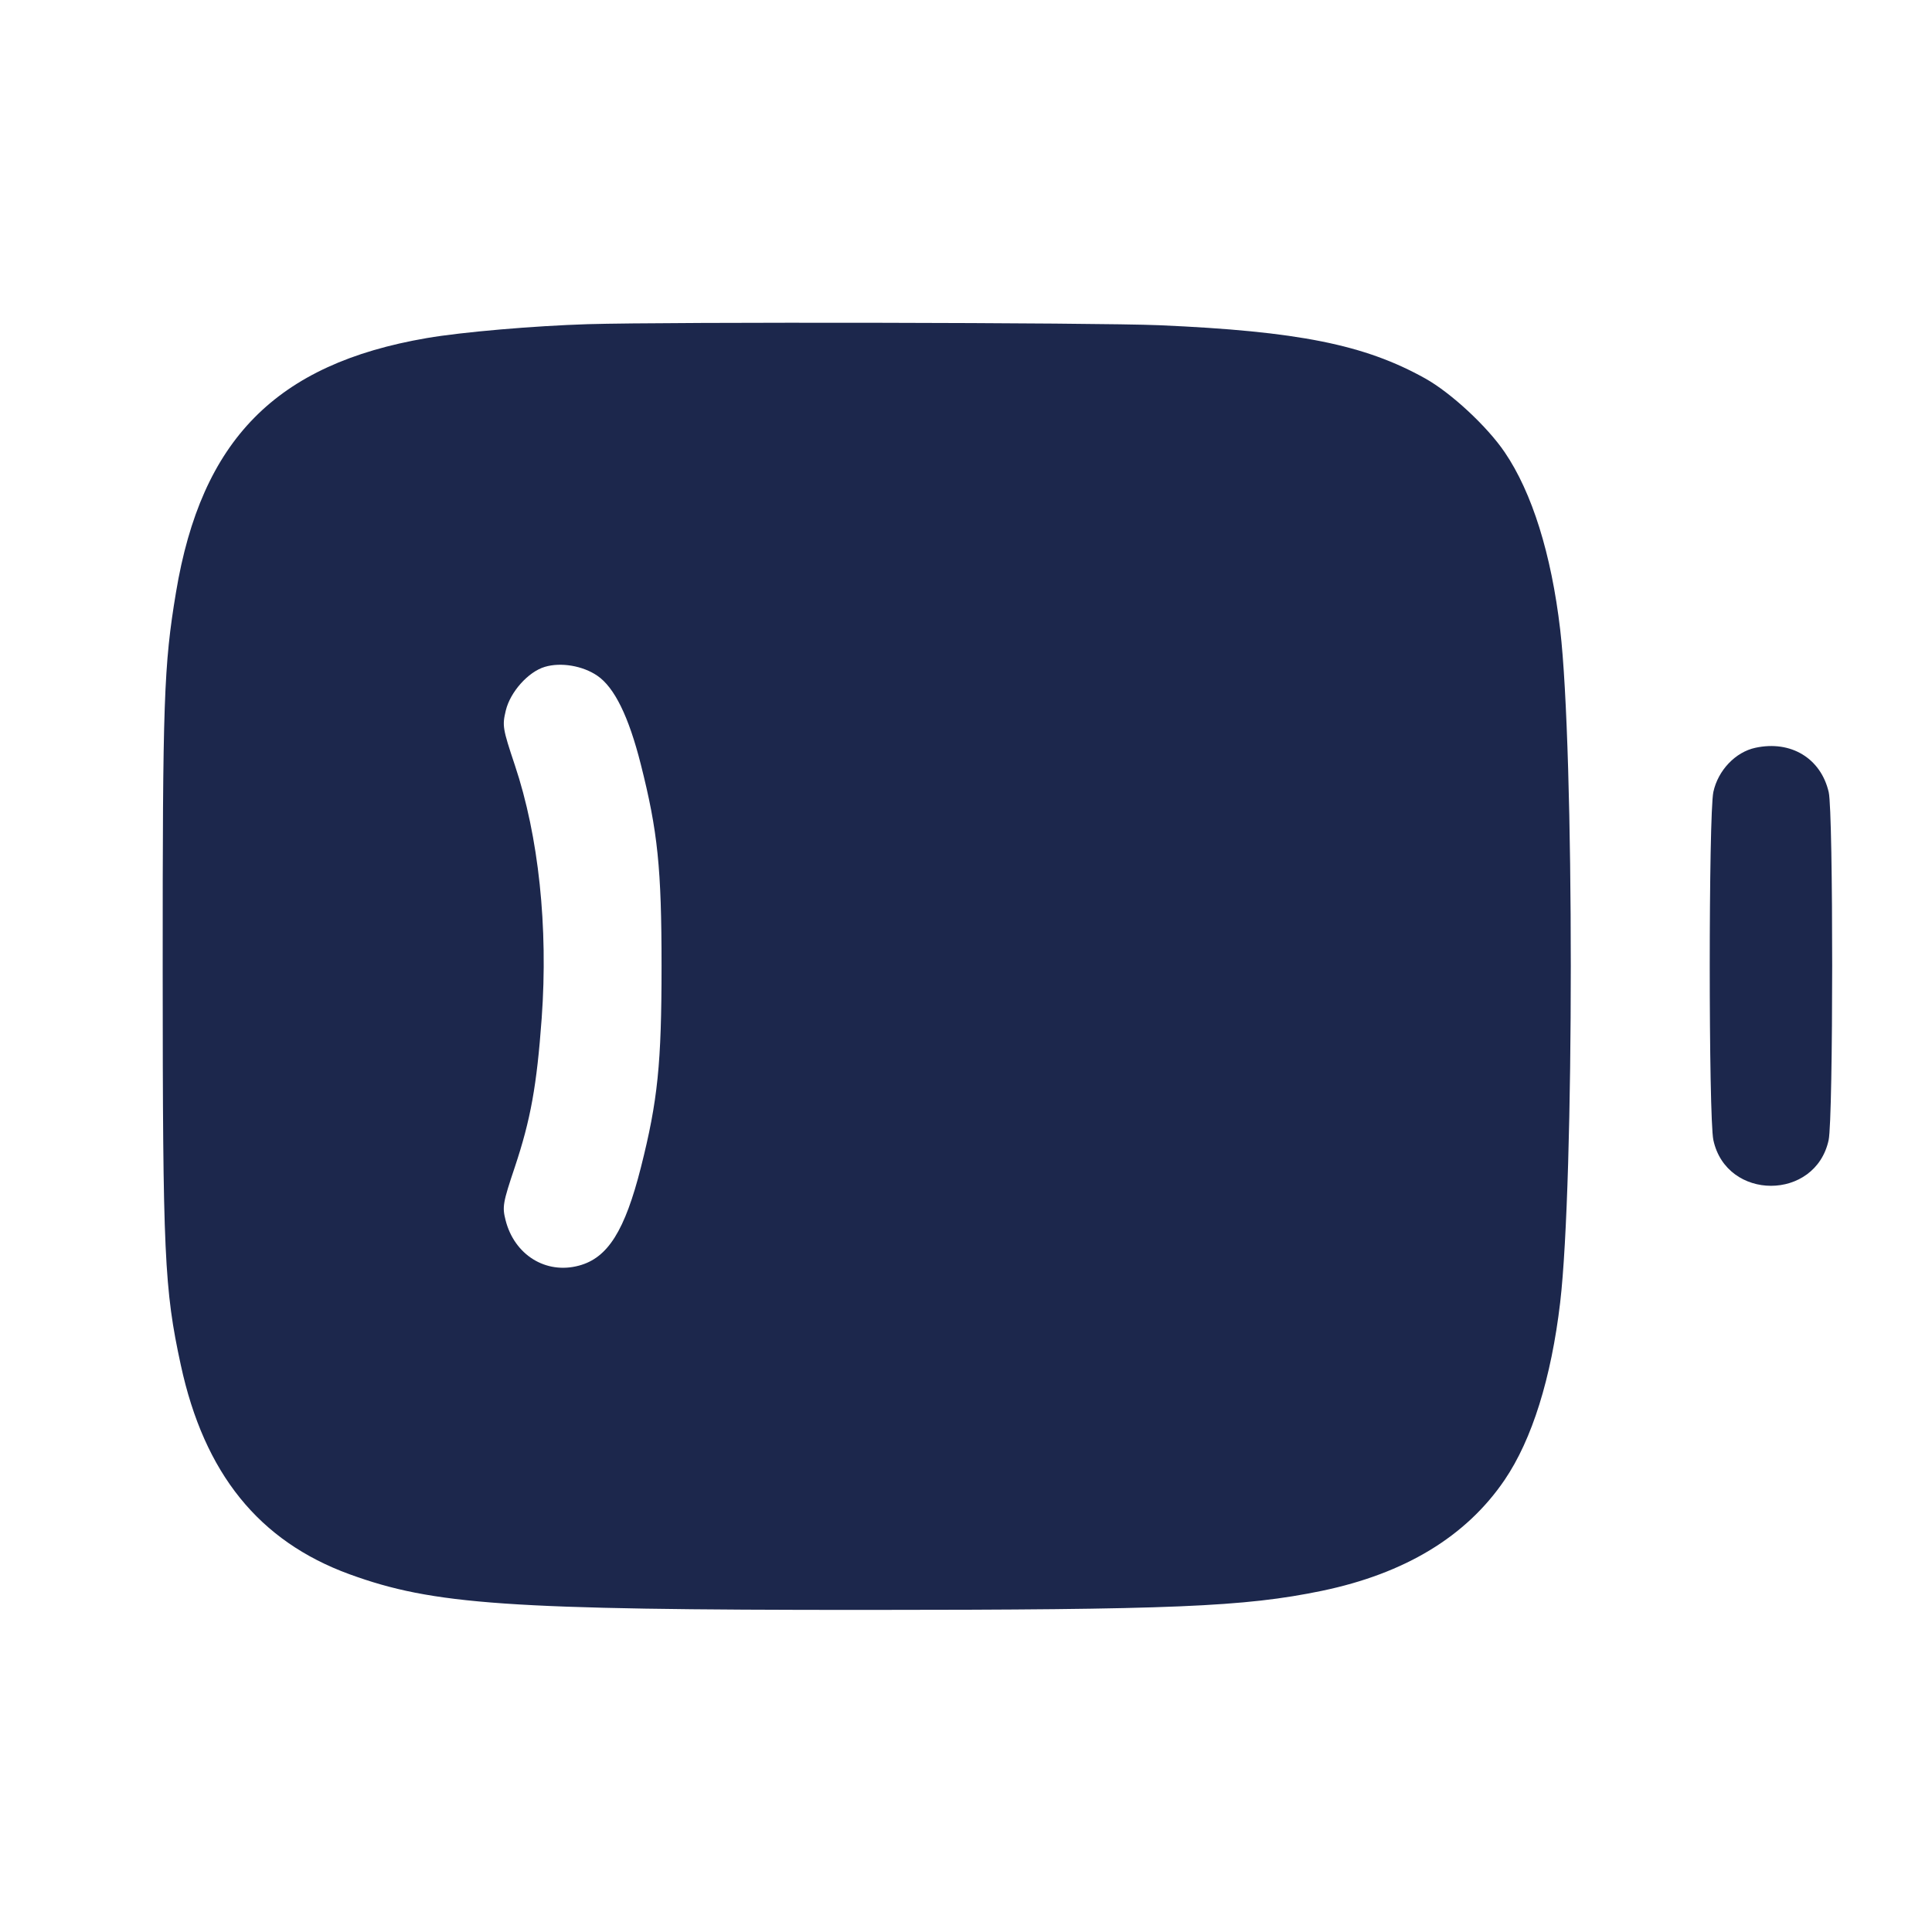 <svg width="24" height="24" viewBox="0 0 24 24" fill="none" xmlns="http://www.w3.org/2000/svg"><path d="M7.300 4.027 C 6.631 4.048,5.742 4.124,5.300 4.200 C 3.429 4.521,2.501 5.463,2.186 7.360 C 2.035 8.265,2.020 8.706,2.021 12.060 C 2.022 15.583,2.041 16.012,2.246 16.957 C 2.537 18.304,3.216 19.145,4.342 19.556 C 5.382 19.935,6.308 19.999,10.740 19.999 C 14.561 19.998,15.459 19.961,16.420 19.762 C 17.454 19.547,18.214 19.086,18.691 18.384 C 19.032 17.882,19.270 17.120,19.381 16.180 C 19.557 14.681,19.557 9.319,19.381 7.820 C 19.271 6.882,19.032 6.118,18.692 5.618 C 18.475 5.298,18.026 4.881,17.706 4.702 C 16.953 4.281,16.126 4.115,14.400 4.040 C 13.619 4.007,8.310 3.997,7.300 4.027 M7.420 8.394 C 7.633 8.539,7.810 8.901,7.960 9.494 C 8.171 10.327,8.218 10.785,8.218 12.000 C 8.218 13.213,8.171 13.673,7.962 14.500 C 7.762 15.289,7.551 15.626,7.192 15.722 C 6.781 15.833,6.389 15.589,6.280 15.156 C 6.238 14.991,6.247 14.940,6.395 14.499 C 6.592 13.908,6.668 13.487,6.729 12.650 C 6.811 11.516,6.692 10.389,6.395 9.503 C 6.244 9.051,6.238 9.014,6.283 8.827 C 6.338 8.596,6.562 8.345,6.768 8.284 C 6.967 8.224,7.239 8.270,7.420 8.394 M21.807 9.289 C 21.558 9.342,21.342 9.570,21.284 9.838 C 21.224 10.121,21.224 13.879,21.284 14.162 C 21.447 14.920,22.553 14.920,22.716 14.162 C 22.774 13.891,22.775 10.093,22.717 9.841 C 22.620 9.420,22.247 9.194,21.807 9.289 " fill="#1C274C" stroke="none" fill-rule="evenodd"></path></svg>